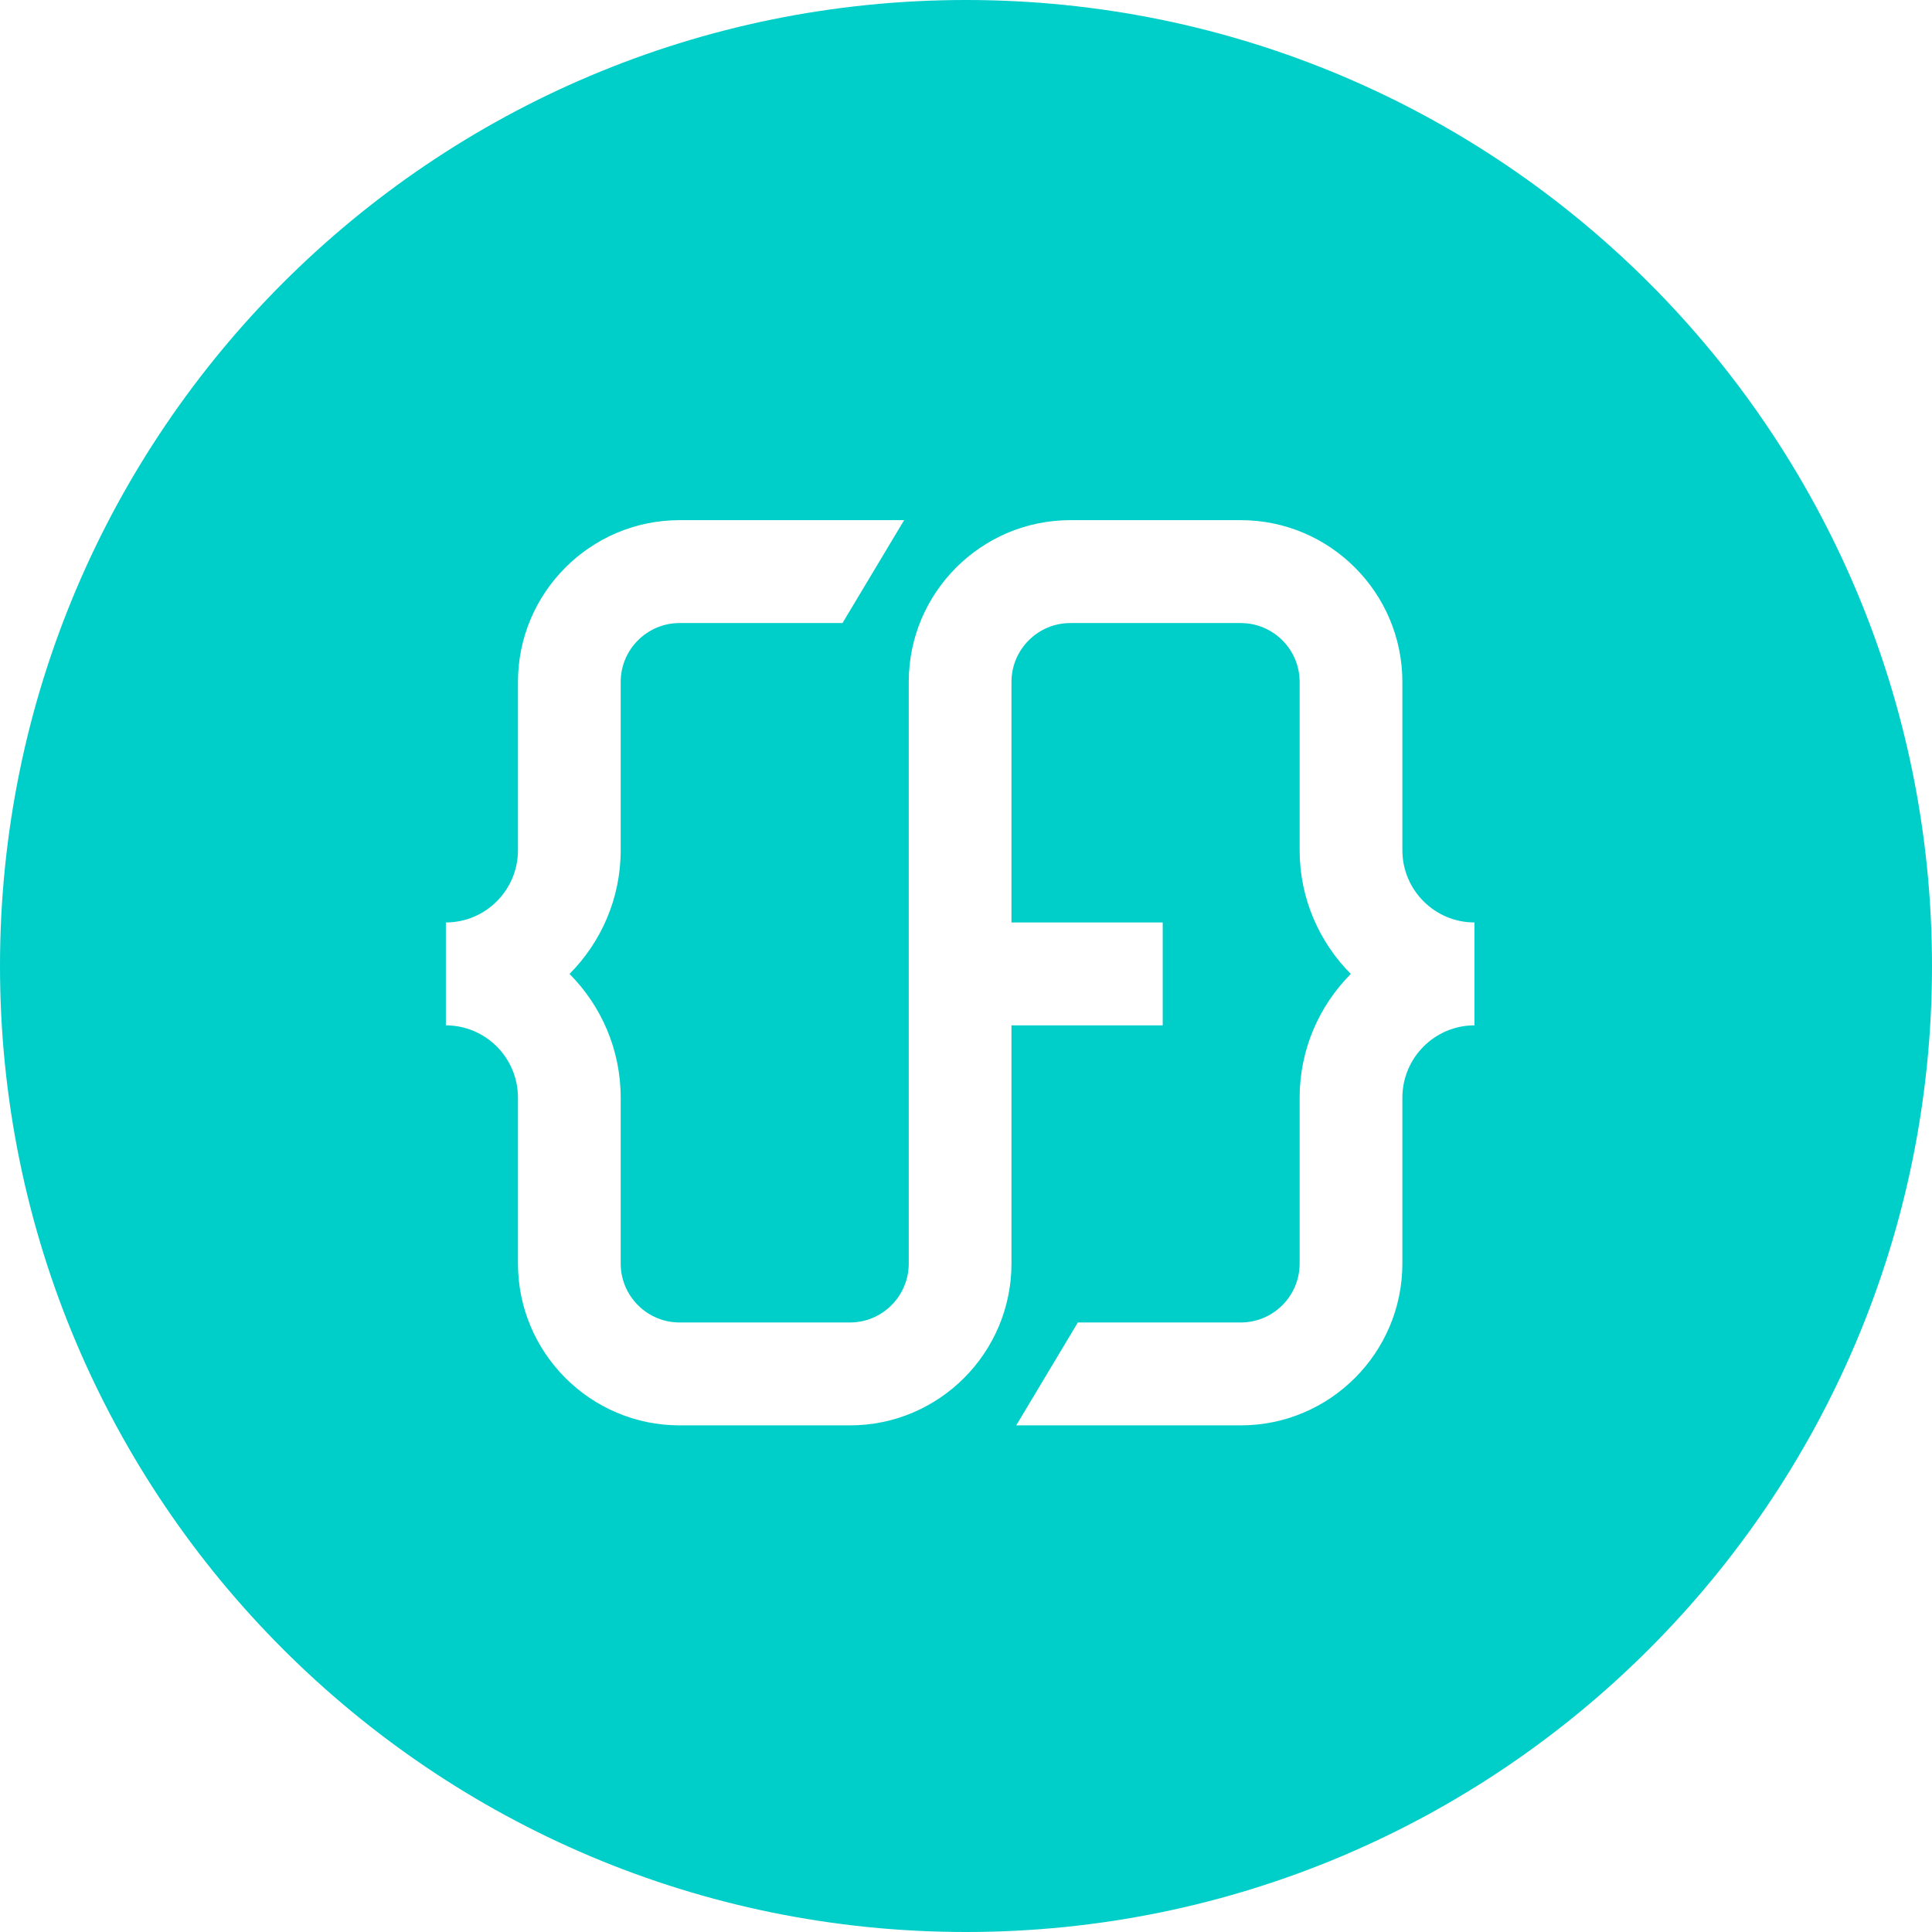 <svg width="104" height="104" viewBox="0 0 104 104" fill="none" xmlns="http://www.w3.org/2000/svg">
<path d="M52 0C80.719 0 104 23.281 104 52C104 80.719 80.719 104 52 104C23.281 104 0 80.719 0 52C0 23.281 23.281 0 52 0ZM36.581 28C31.787 28 27.882 31.905 27.882 36.707V45.769C27.882 47.912 26.14 49.656 24 49.656V55.195C26.14 55.195 27.882 56.941 27.882 59.09V68.015C27.882 72.823 31.787 76.728 36.581 76.728H45.755C50.549 76.728 54.448 72.823 54.448 68.015V55.195H62.589V49.656H54.448V36.707C54.448 34.962 55.87 33.539 57.617 33.539H66.791C68.538 33.539 69.96 34.962 69.96 36.707V45.769C69.96 48.366 71.016 50.72 72.714 52.426C71.016 54.137 69.96 56.486 69.96 59.09V68.015C69.96 69.765 68.538 71.189 66.791 71.189H58.02L54.703 76.728H66.791C71.585 76.728 75.49 72.823 75.49 68.015V59.09C75.49 56.941 77.232 55.195 79.372 55.195V49.656C77.232 49.656 75.49 47.912 75.49 45.769V36.707C75.49 31.905 71.585 28 66.791 28H57.617C52.823 28 48.918 31.905 48.918 36.707V68.015C48.918 69.765 47.497 71.189 45.755 71.189H36.581C34.834 71.189 33.412 69.765 33.412 68.015V59.09C33.412 56.486 32.356 54.137 30.658 52.426C32.356 50.72 33.412 48.366 33.412 45.769V36.707C33.412 34.962 34.834 33.539 36.581 33.539H45.352L48.67 28H36.581Z" fill="#00CEC9"/>
</svg>
